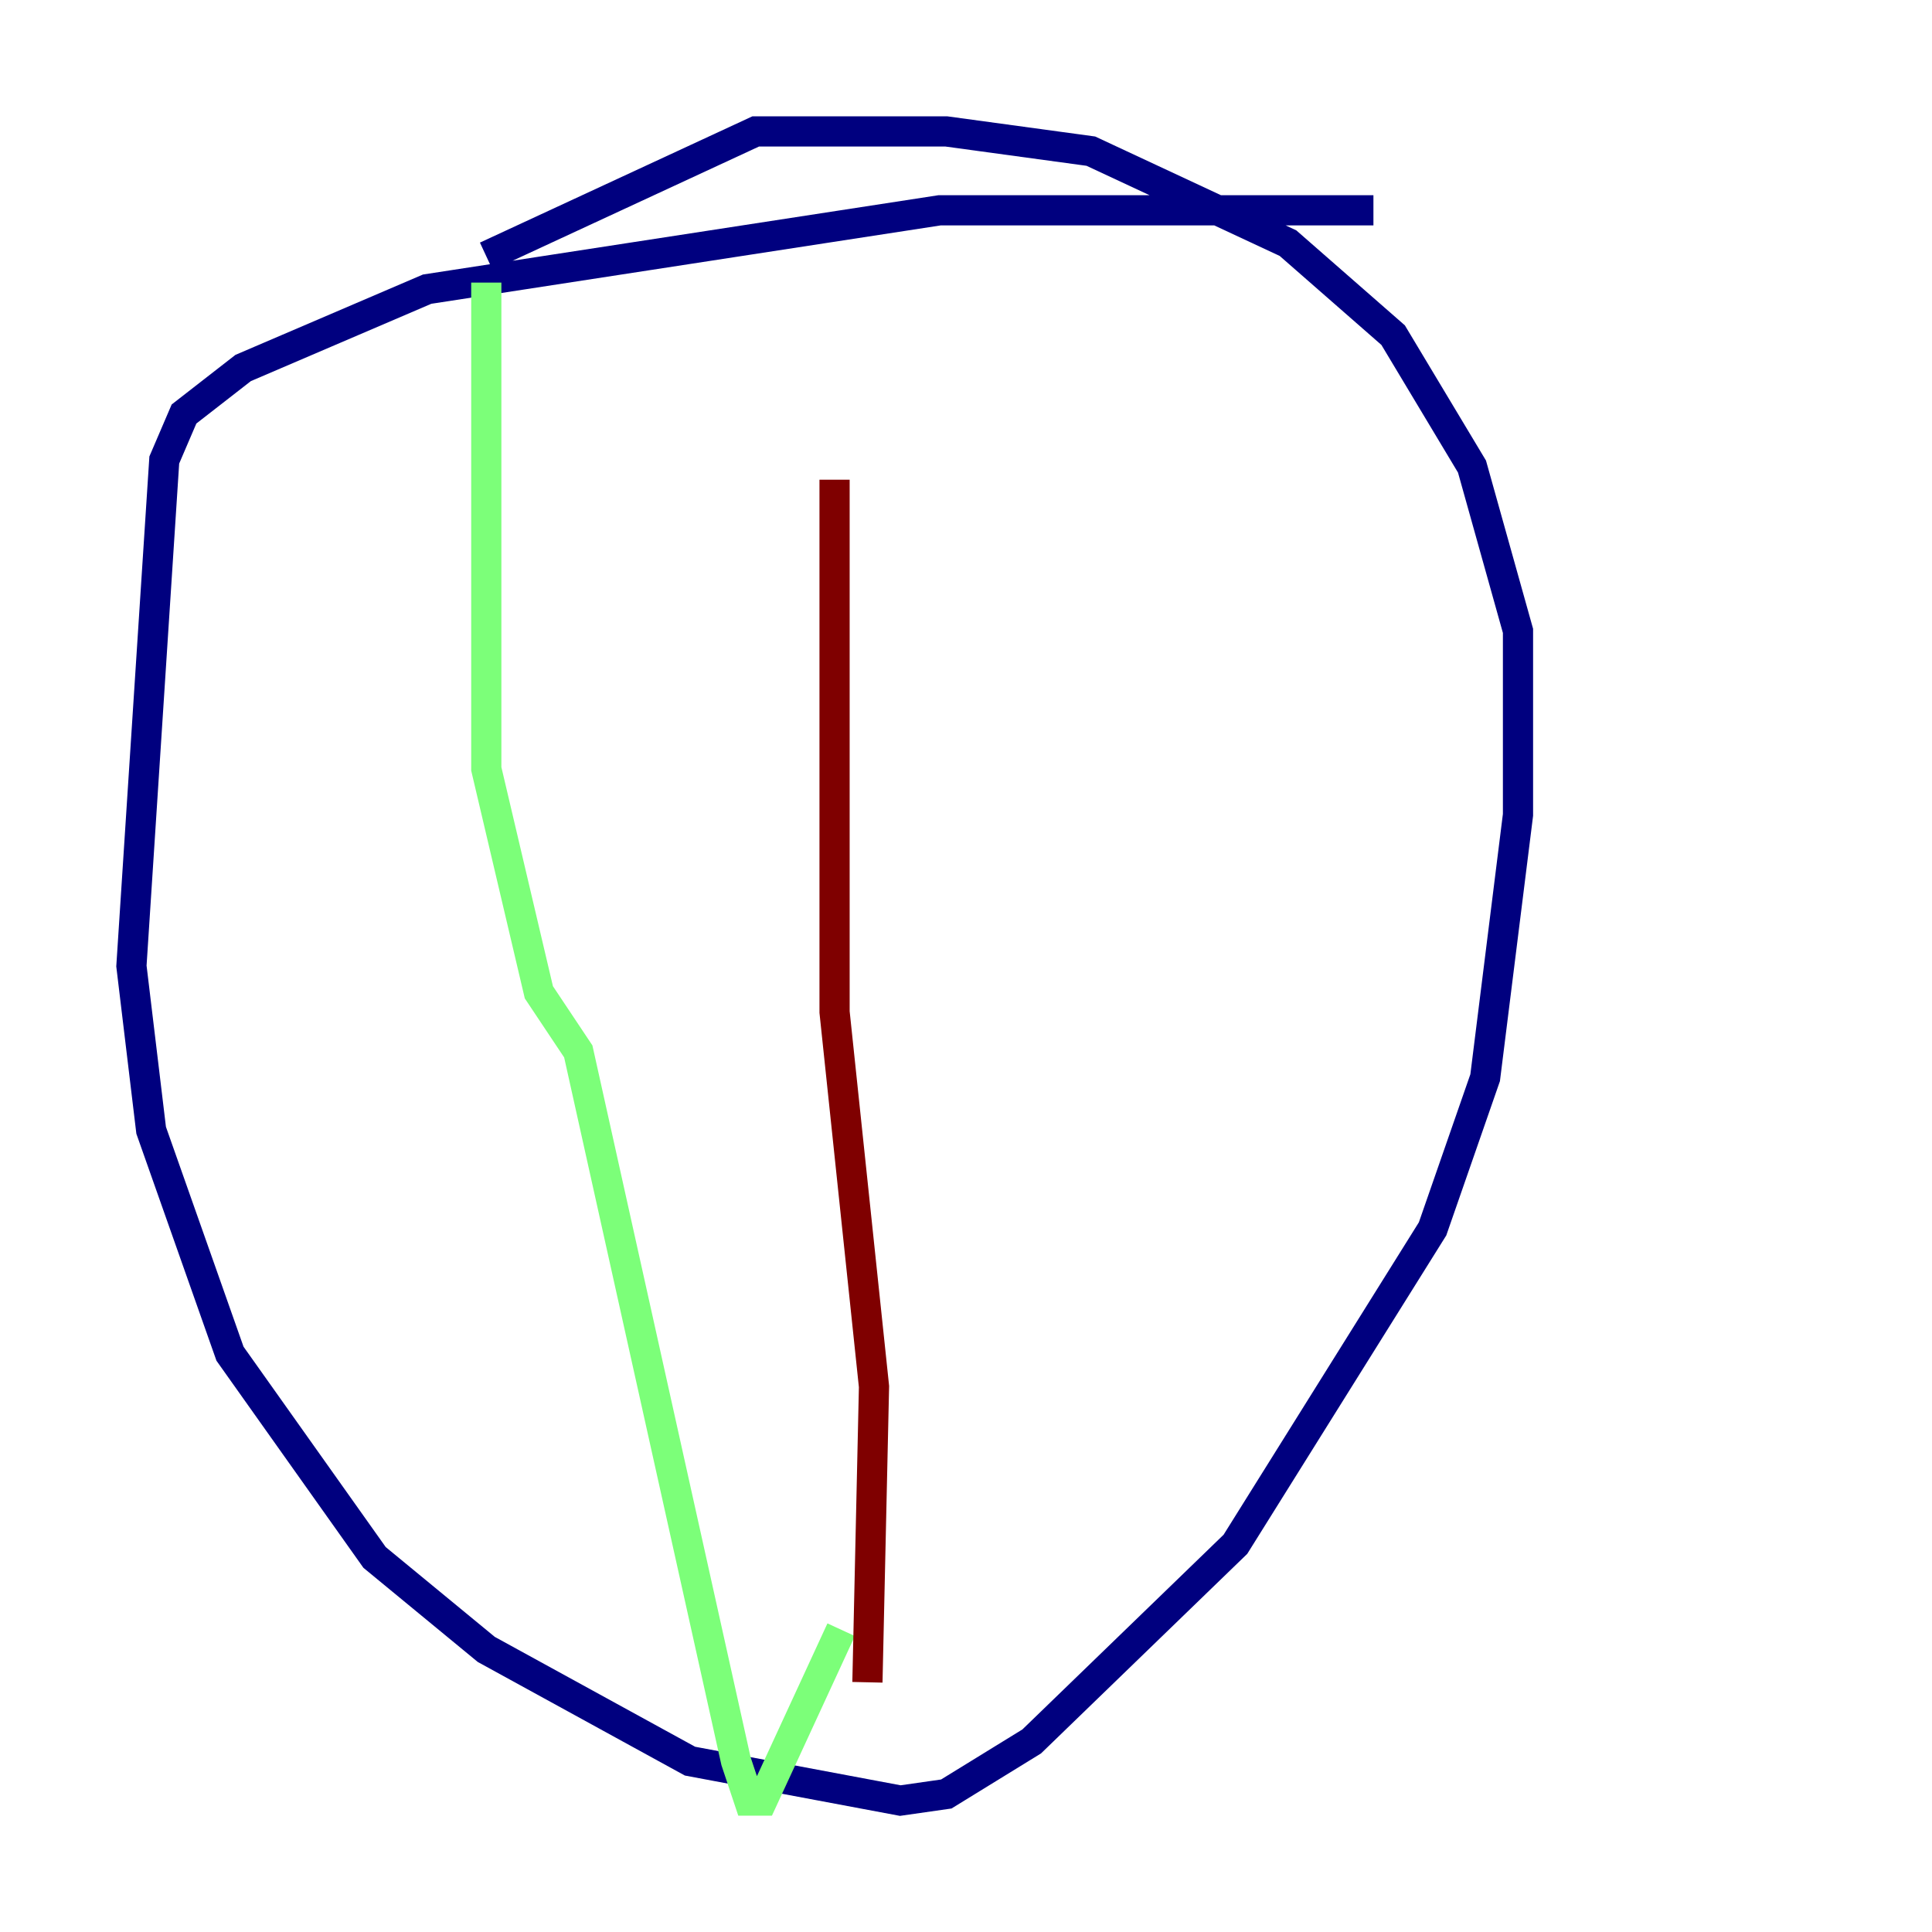 <?xml version="1.0" encoding="utf-8" ?>
<svg baseProfile="tiny" height="128" version="1.2" viewBox="0,0,128,128" width="128" xmlns="http://www.w3.org/2000/svg" xmlns:ev="http://www.w3.org/2001/xml-events" xmlns:xlink="http://www.w3.org/1999/xlink"><defs /><polyline fill="none" points="90.993,13.932 62.258,13.932 28.299,19.157 16.109,24.381 12.191,27.429 10.884,30.476 8.707,64.0 10.014,74.884 15.238,89.687 24.816,103.184 32.218,109.279 45.714,116.68 59.646,119.293 62.694,118.857 68.354,115.374 81.85,102.313 94.912,81.415 98.395,71.401 100.571,53.986 100.571,41.796 97.524,30.912 92.299,22.204 85.333,16.109 72.272,10.014 62.694,8.707 50.068,8.707 32.218,16.98" stroke="#00007f" stroke-width="2" /><polyline fill="none" points="32.218,18.721 32.218,50.939 35.701,65.742 38.313,69.66 48.762,116.68 49.633,119.293 50.503,119.293 55.728,107.973" stroke="#7cff79" stroke-width="2" /><polyline fill="none" points="55.292,31.782 55.292,67.048 57.905,91.864 57.469,111.456" stroke="#7f0000" stroke-width="2" /></svg>